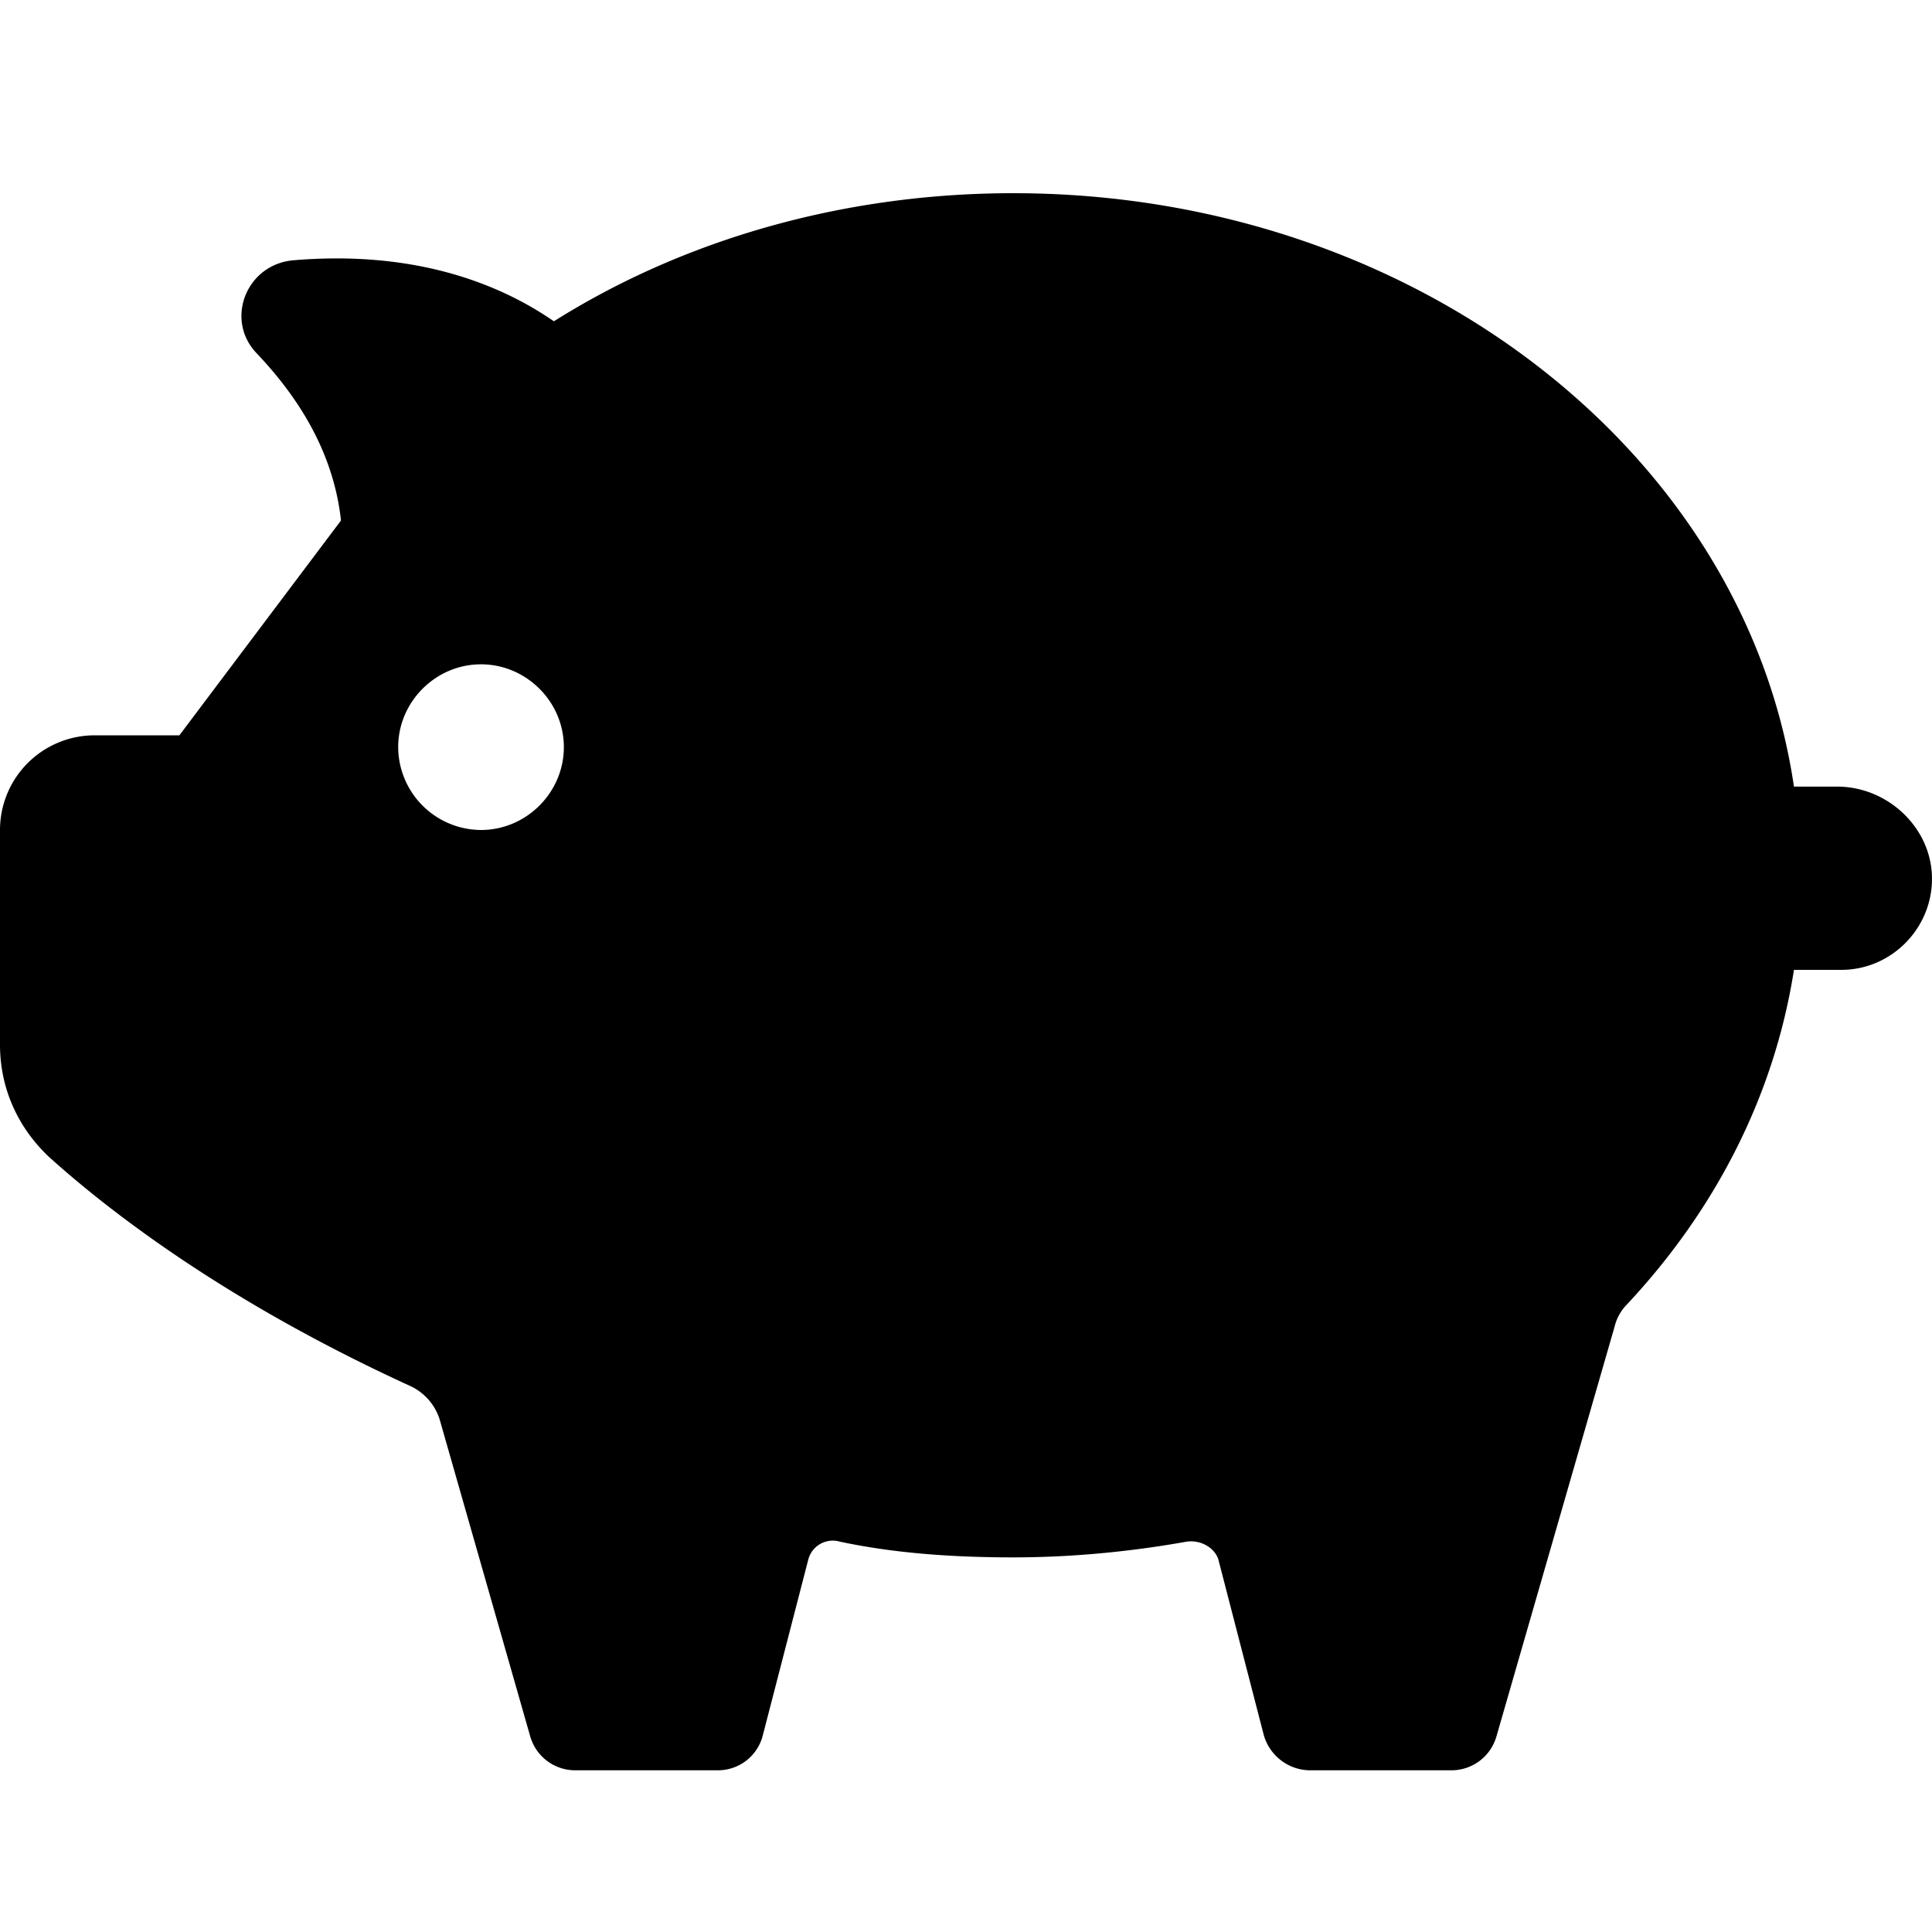 <svg xmlns="http://www.w3.org/2000/svg" viewBox="0 0 20 20">
  <path d="M1.857 7.612H.98a.98.98 0 0 0-.98.98v2.224c0 .449.184.857.51 1.163.612.551 1.816 1.49 3.735 2.368a.571.571 0 0 1 .306.346l.939 3.286a.484.484 0 0 0 .469.347h1.47a.479.479 0 0 0 .469-.367l.47-1.817a.262.262 0 0 1 .326-.183c.571.122 1.183.163 1.795.163.613 0 1.225-.061 1.796-.163.143-.02.286.06.327.183l.47 1.817a.502.502 0 0 0 .468.367h1.47a.484.484 0 0 0 .47-.347l1.224-4.245a.487.487 0 0 1 .122-.224c.919-.98 1.53-2.163 1.735-3.47h.49c.53 0 .959-.448.938-.979-.02-.51-.47-.918-.98-.918h-.448C18.06 4.673 14.632 2 10.489 2c-1.775 0-3.428.49-4.755 1.326-.591-.408-1.469-.734-2.693-.632-.49.04-.715.612-.388.959.408.429.796 1 .877 1.735L1.857 7.612Zm3.122.98a.862.862 0 0 1-.857-.858c0-.469.388-.857.857-.857.47 0 .858.388.858.857 0 .47-.388.858-.858.858Z" />
</svg>
